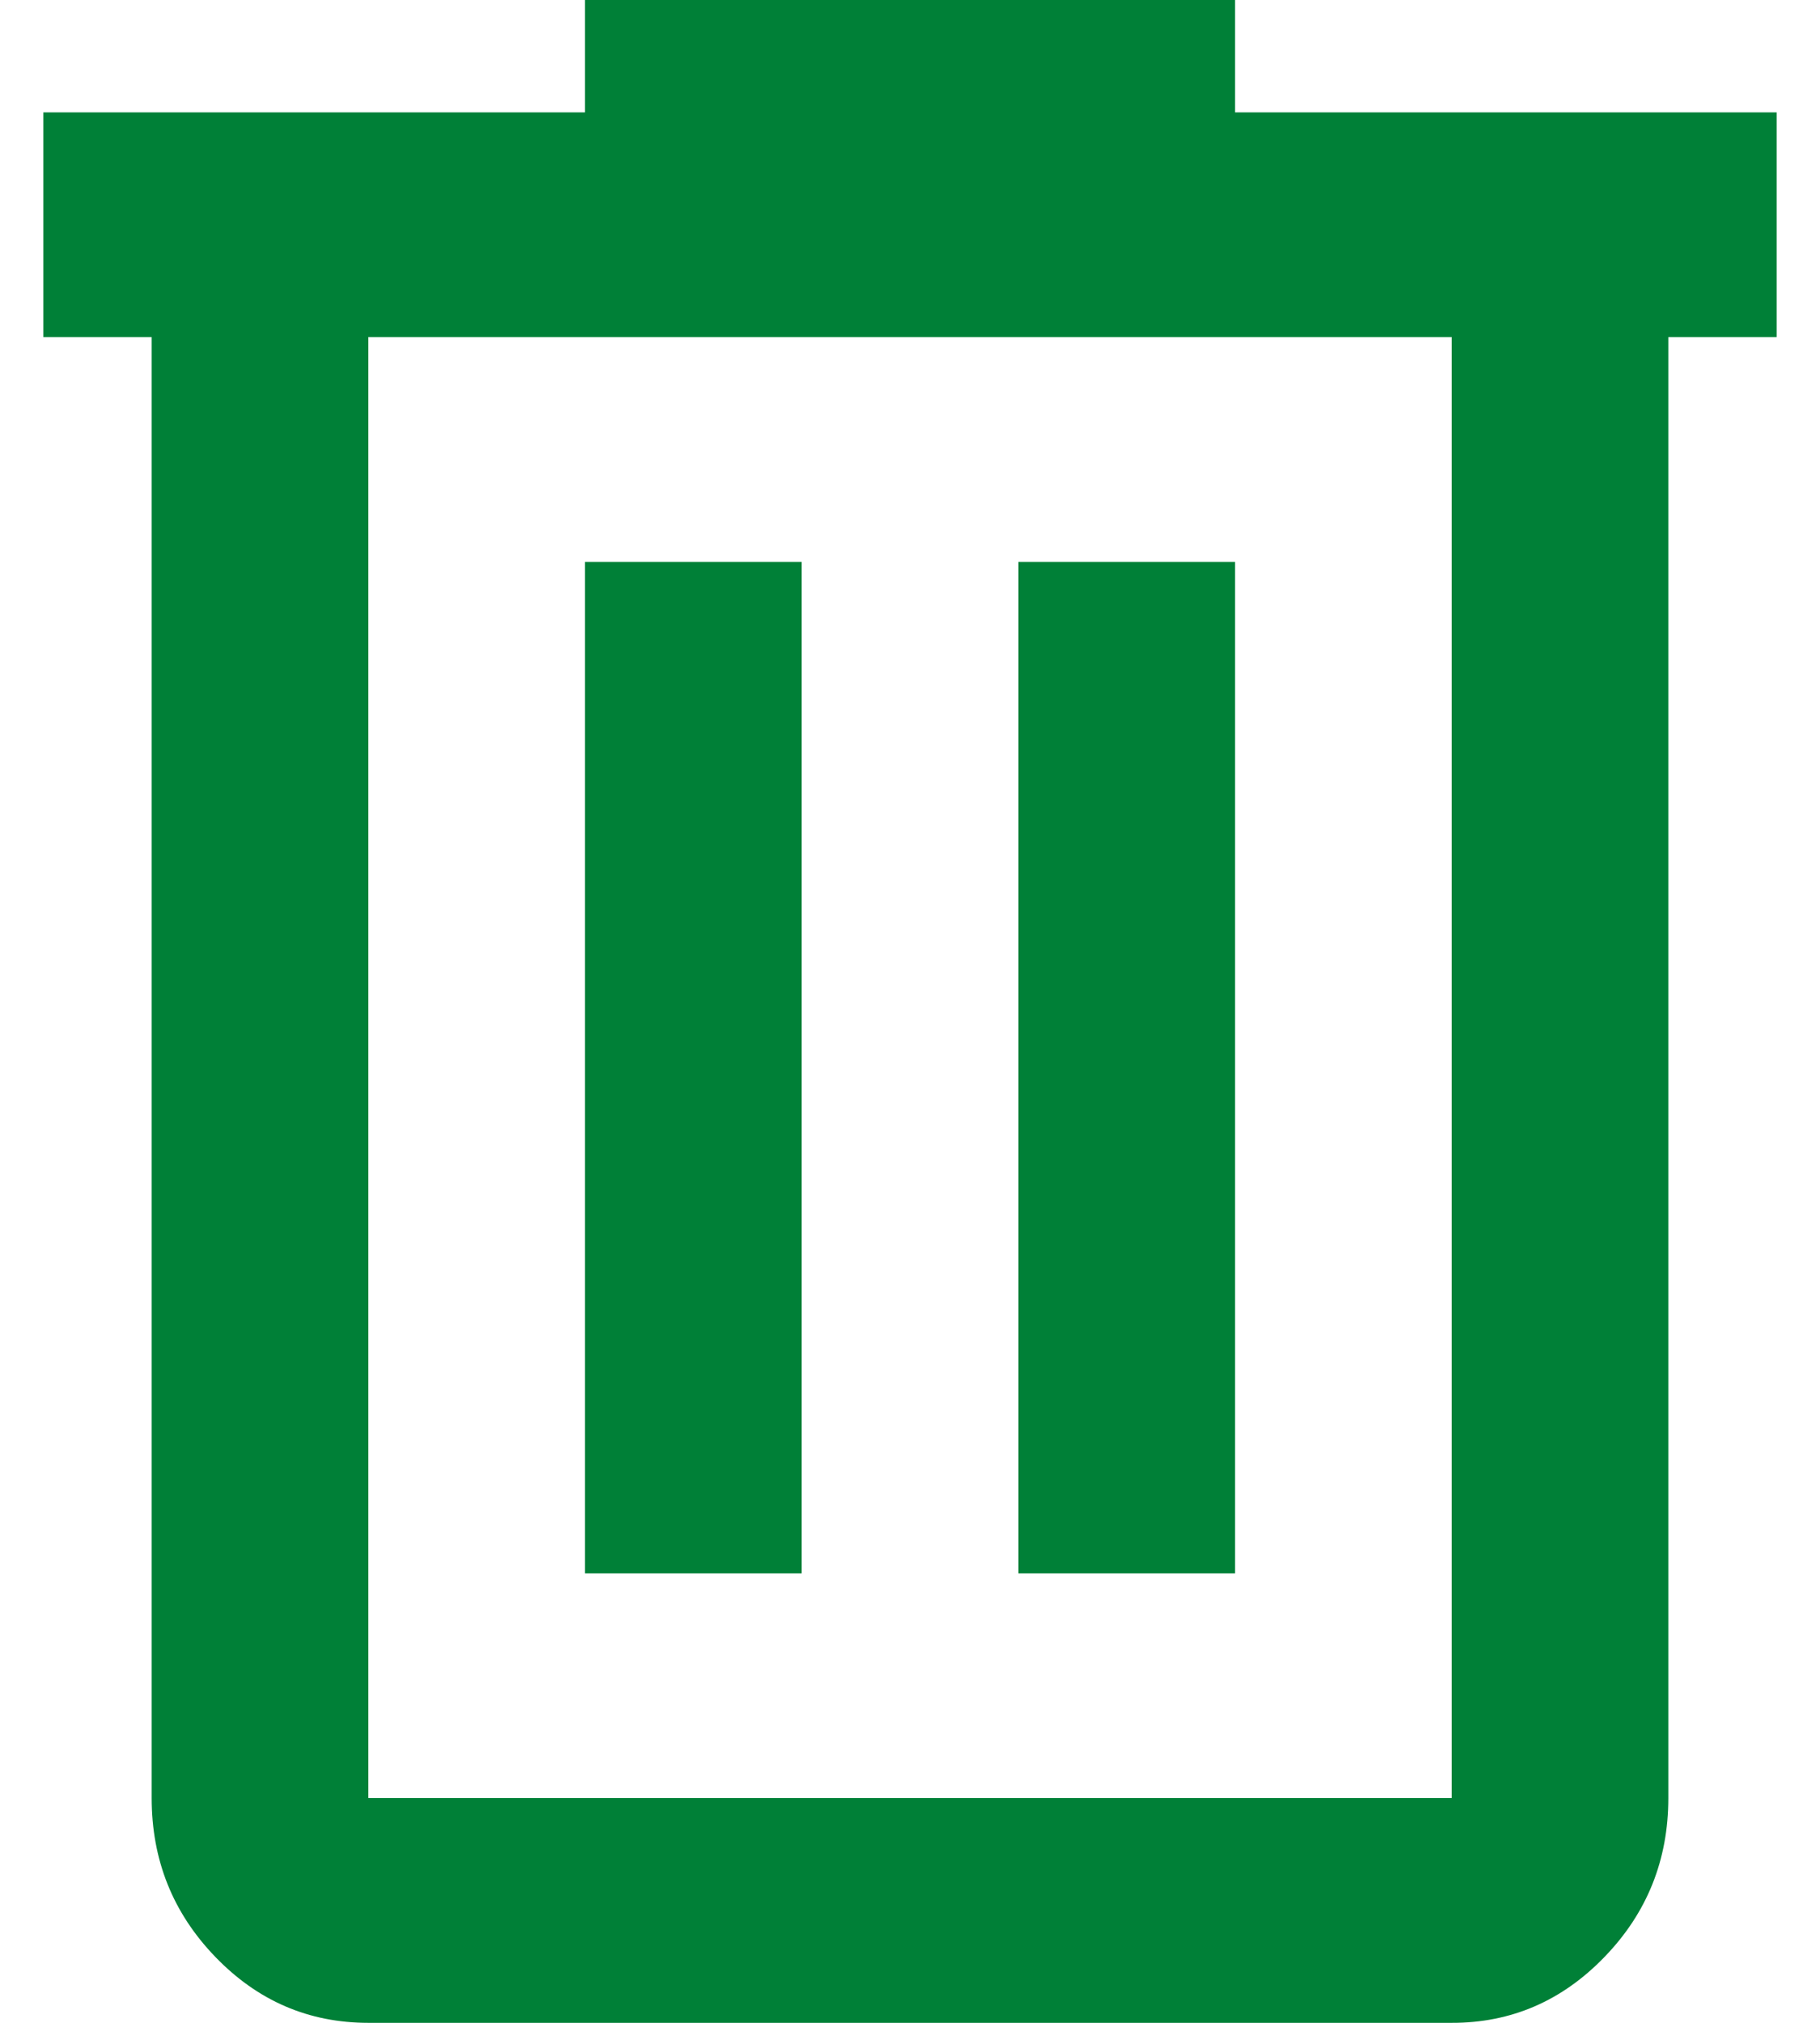 <svg width="18" height="20" viewBox="0 0 12 14" fill="none" xmlns="http://www.w3.org/2000/svg">
<path d="M2.25 14C1.837 14 1.484 13.848 1.19 13.543C0.896 13.238 0.75 12.872 0.75 12.444V2.333H0V0.778H3.75V0H8.25V0.778H12V2.333H11.25V12.444C11.25 12.872 11.103 13.239 10.809 13.543C10.515 13.848 10.162 14.001 9.75 14H2.25ZM9.75 2.333H2.25V12.444H9.75V2.333ZM3.75 10.889H5.25V3.889H3.75V10.889ZM6.75 10.889H8.25V3.889H6.75V10.889Z" fill="#008037"/>
</svg>
